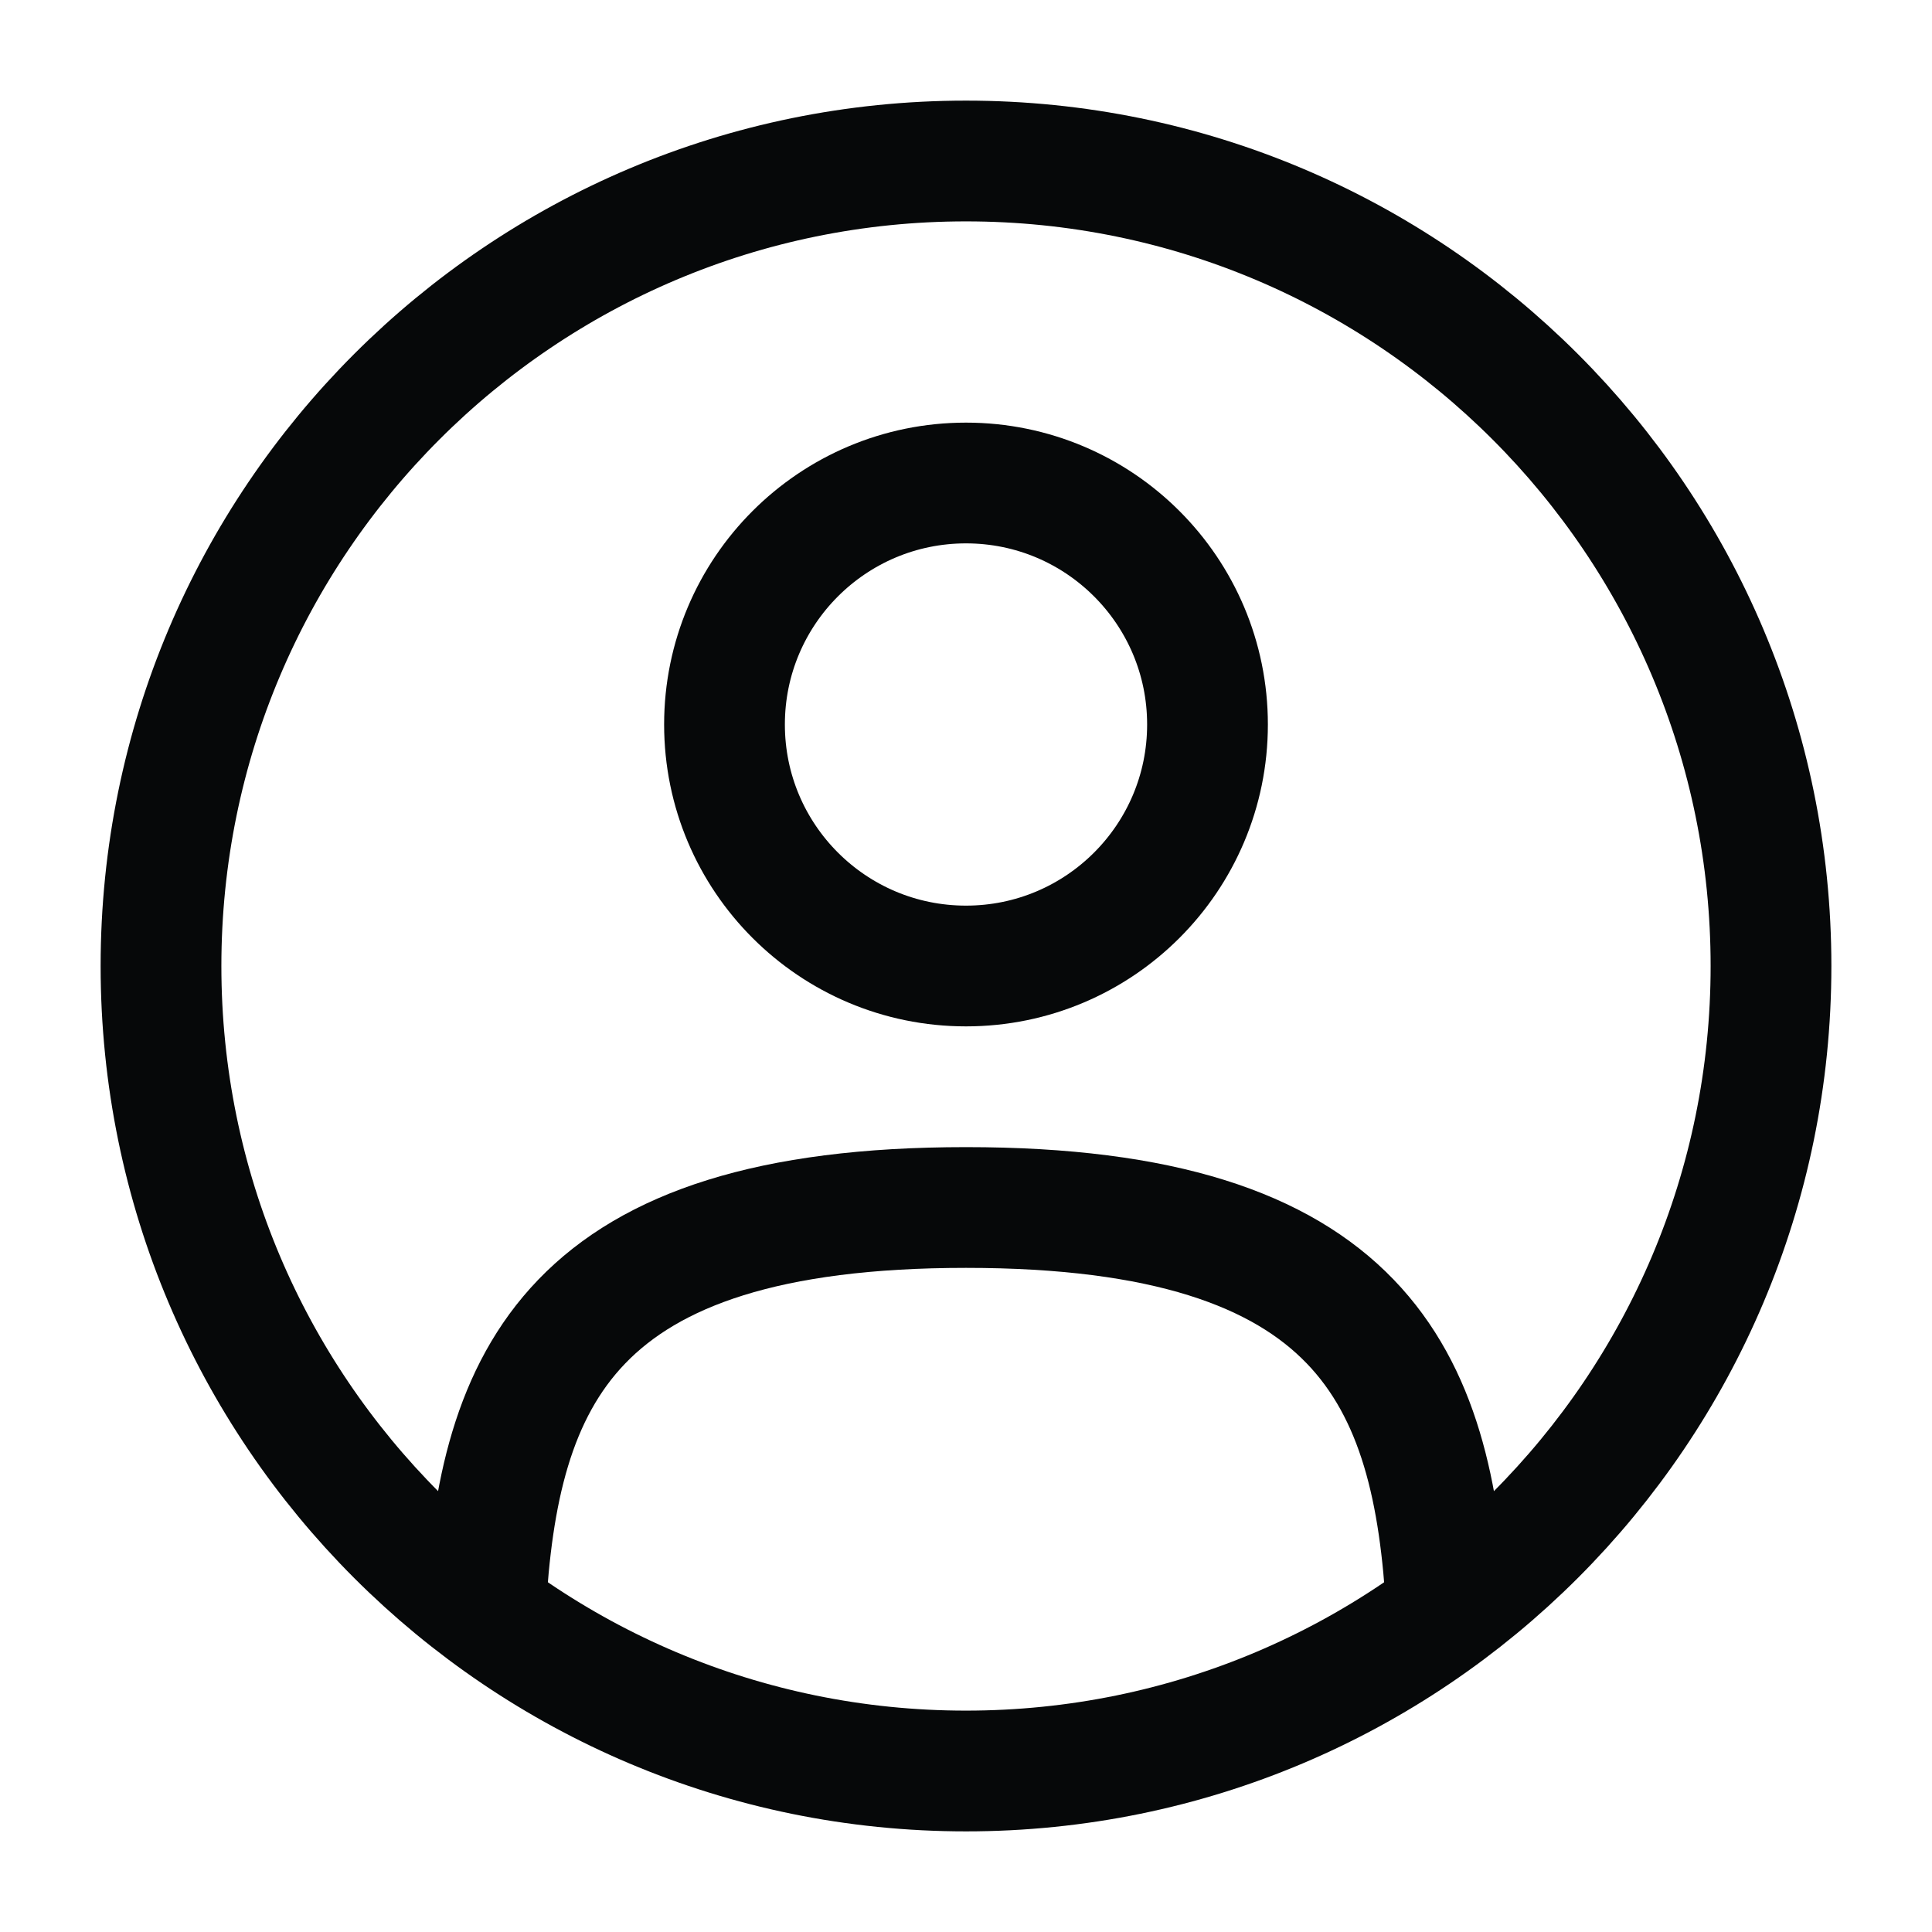 <svg width="24" height="24" viewBox="0 0 24 24" fill="none" xmlns="http://www.w3.org/2000/svg">
<path d="M12 12C13.657 12 15 10.657 15 9C15 7.343 13.657 6 12 6C10.343 6 9 7.343 9 9C9 10.657 10.343 12 12 12Z" stroke="#060809" stroke-width="1.5"/>
<path d="M12 22C17.523 22 22 17.523 22 12C22 6.477 17.523 2 12 2C6.477 2 2 6.477 2 12C2 17.523 6.477 22 12 22Z" stroke="#060809" stroke-width="1.5"/>
<path d="M17.97 20C17.81 17.108 16.925 15 12 15C7.075 15 6.19 17.108 6.03 20" stroke="#060809" stroke-width="1.5" stroke-linecap="round"/>
</svg>
